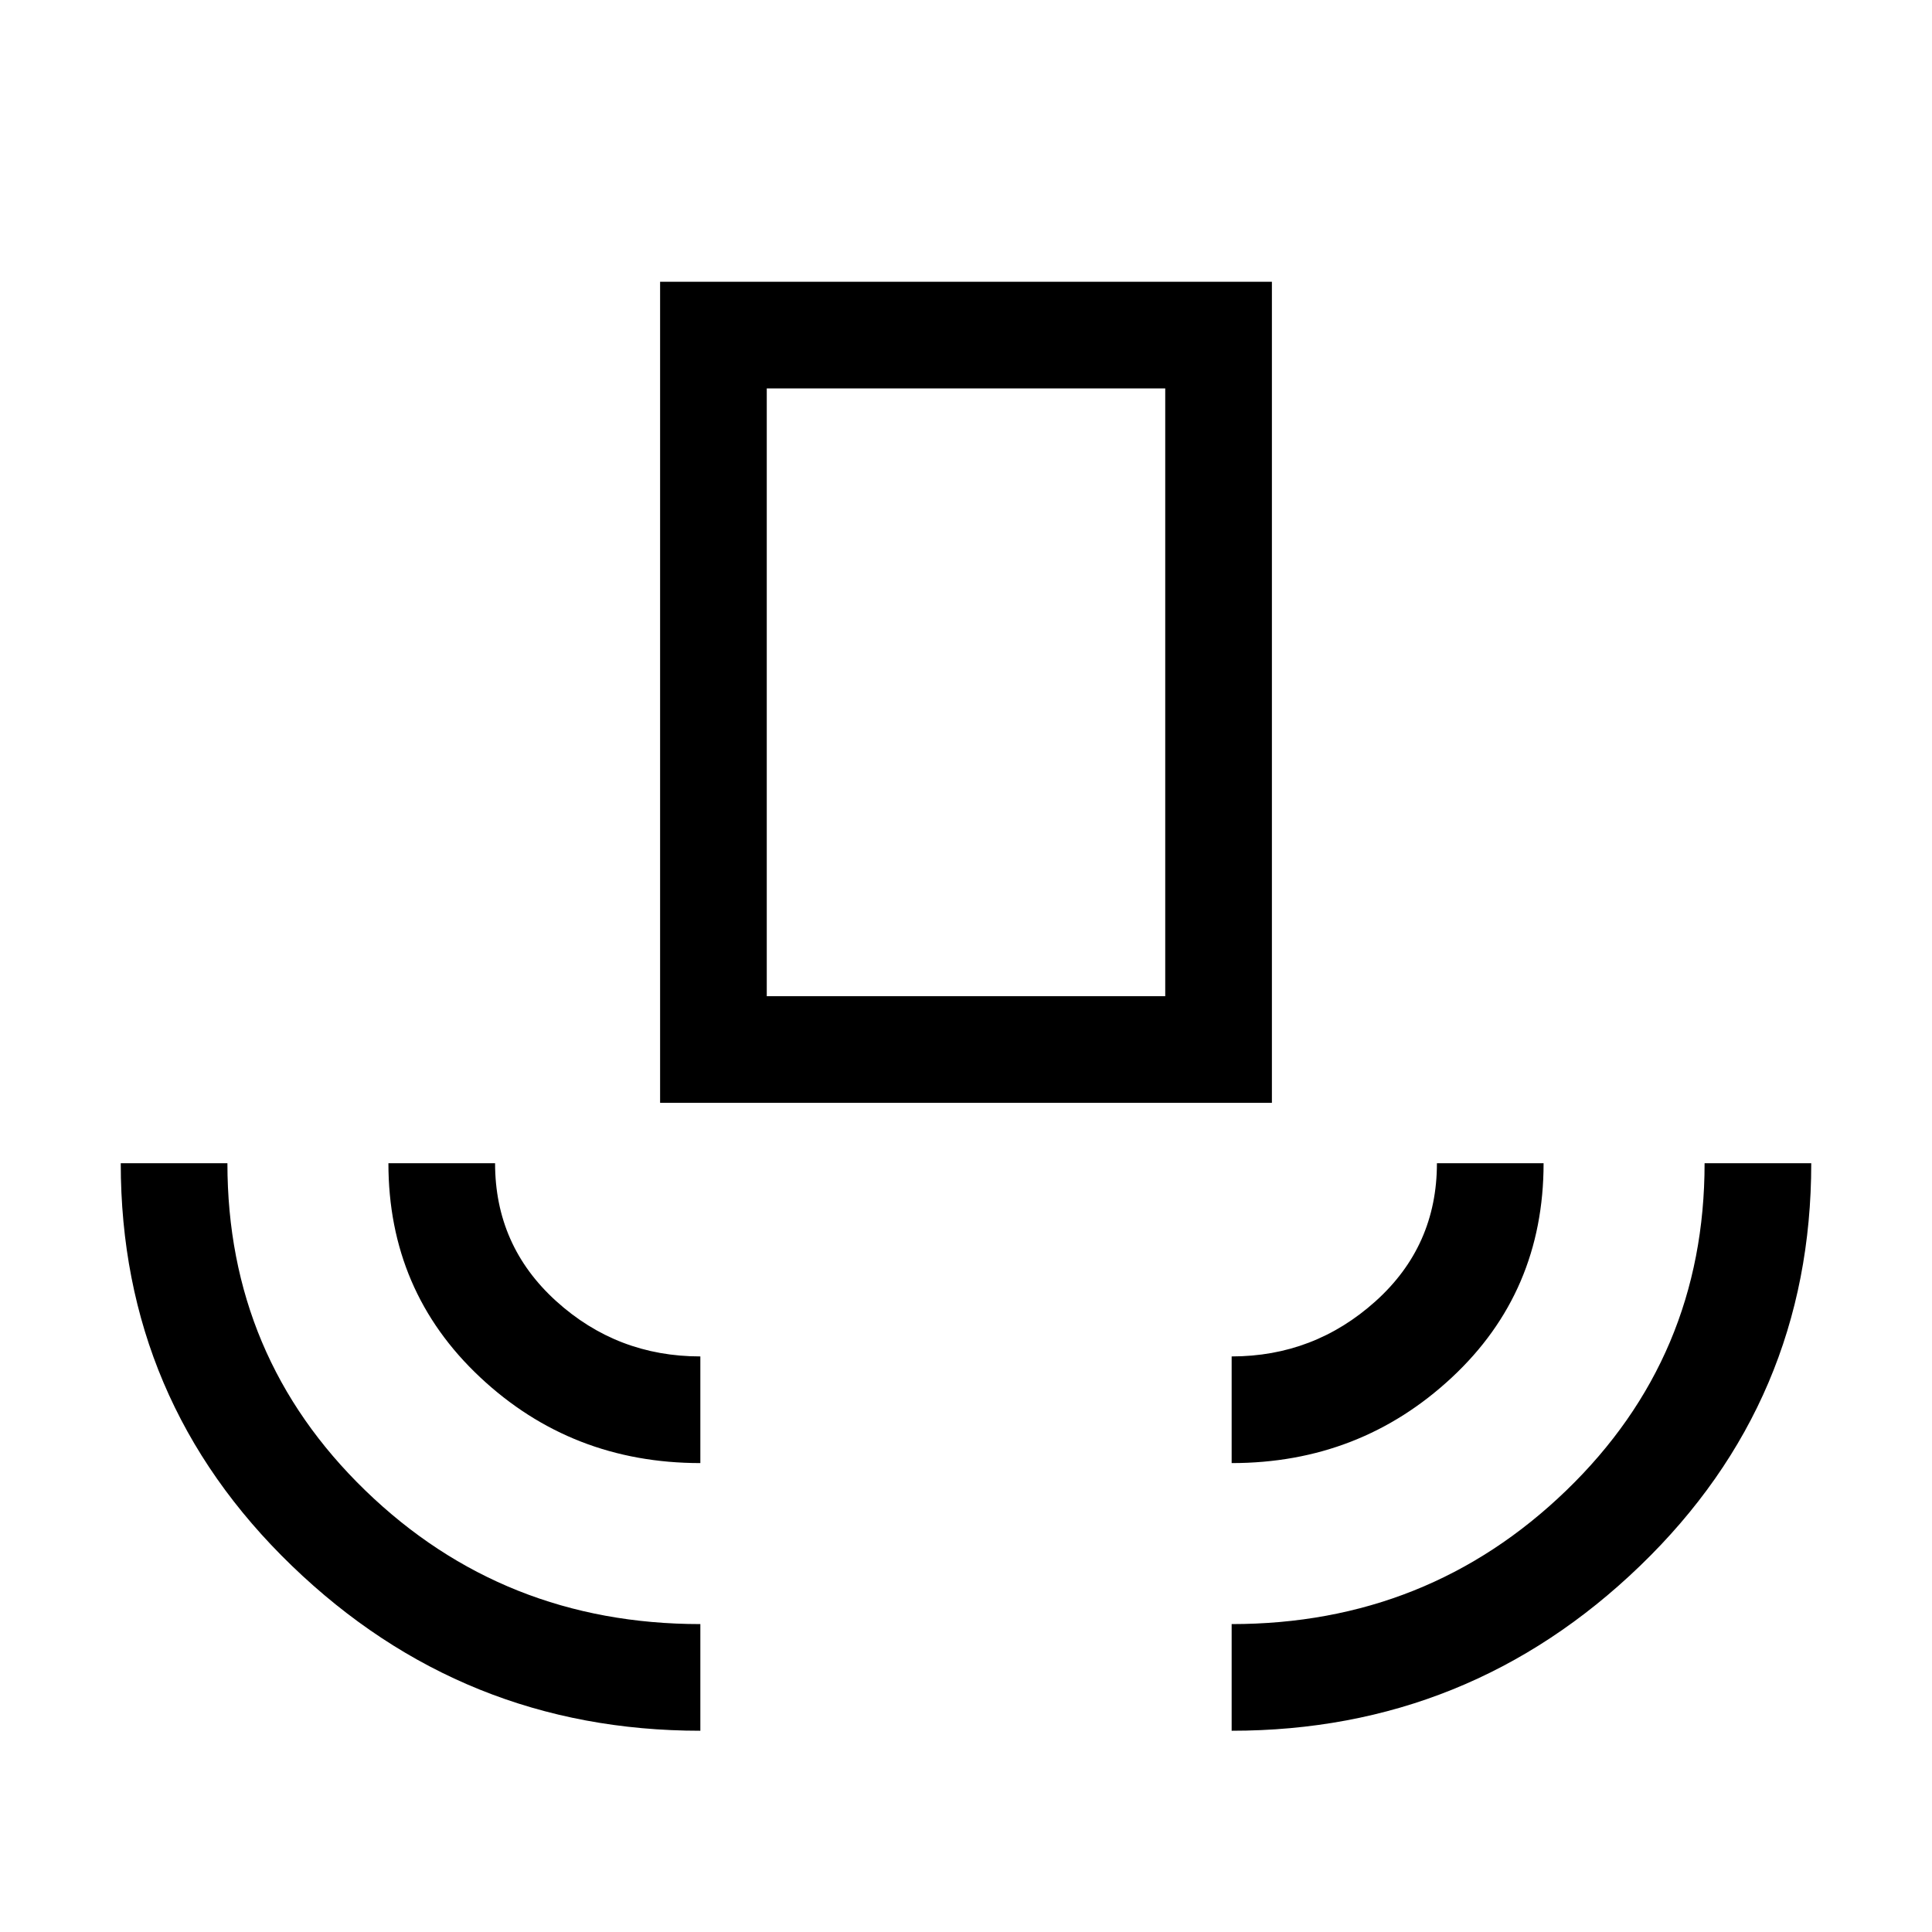 <svg xmlns="http://www.w3.org/2000/svg" height="24" viewBox="0 -960 960 960" width="24"><path d="M348-100q-118 0-203-82T60-382h53q0 96.25 68.542 162.625Q250.083-153 348-153v53Zm0-133q-64 0-109.5-42.708Q193-318.417 193-382h53q0 41 30.34 68.5T348-286v53Zm-20-179v-408h304v408H328Zm53-53h198v-302H381v302Zm231 232v-53q41 0 71.5-27.42T714-382h53q0 64-45.625 106.5T612-233Zm0 133v-53q97.5 0 166.25-66.375T847-382h53q0 118-85 200t-203 82ZM381-465h198-198Z"/></svg>